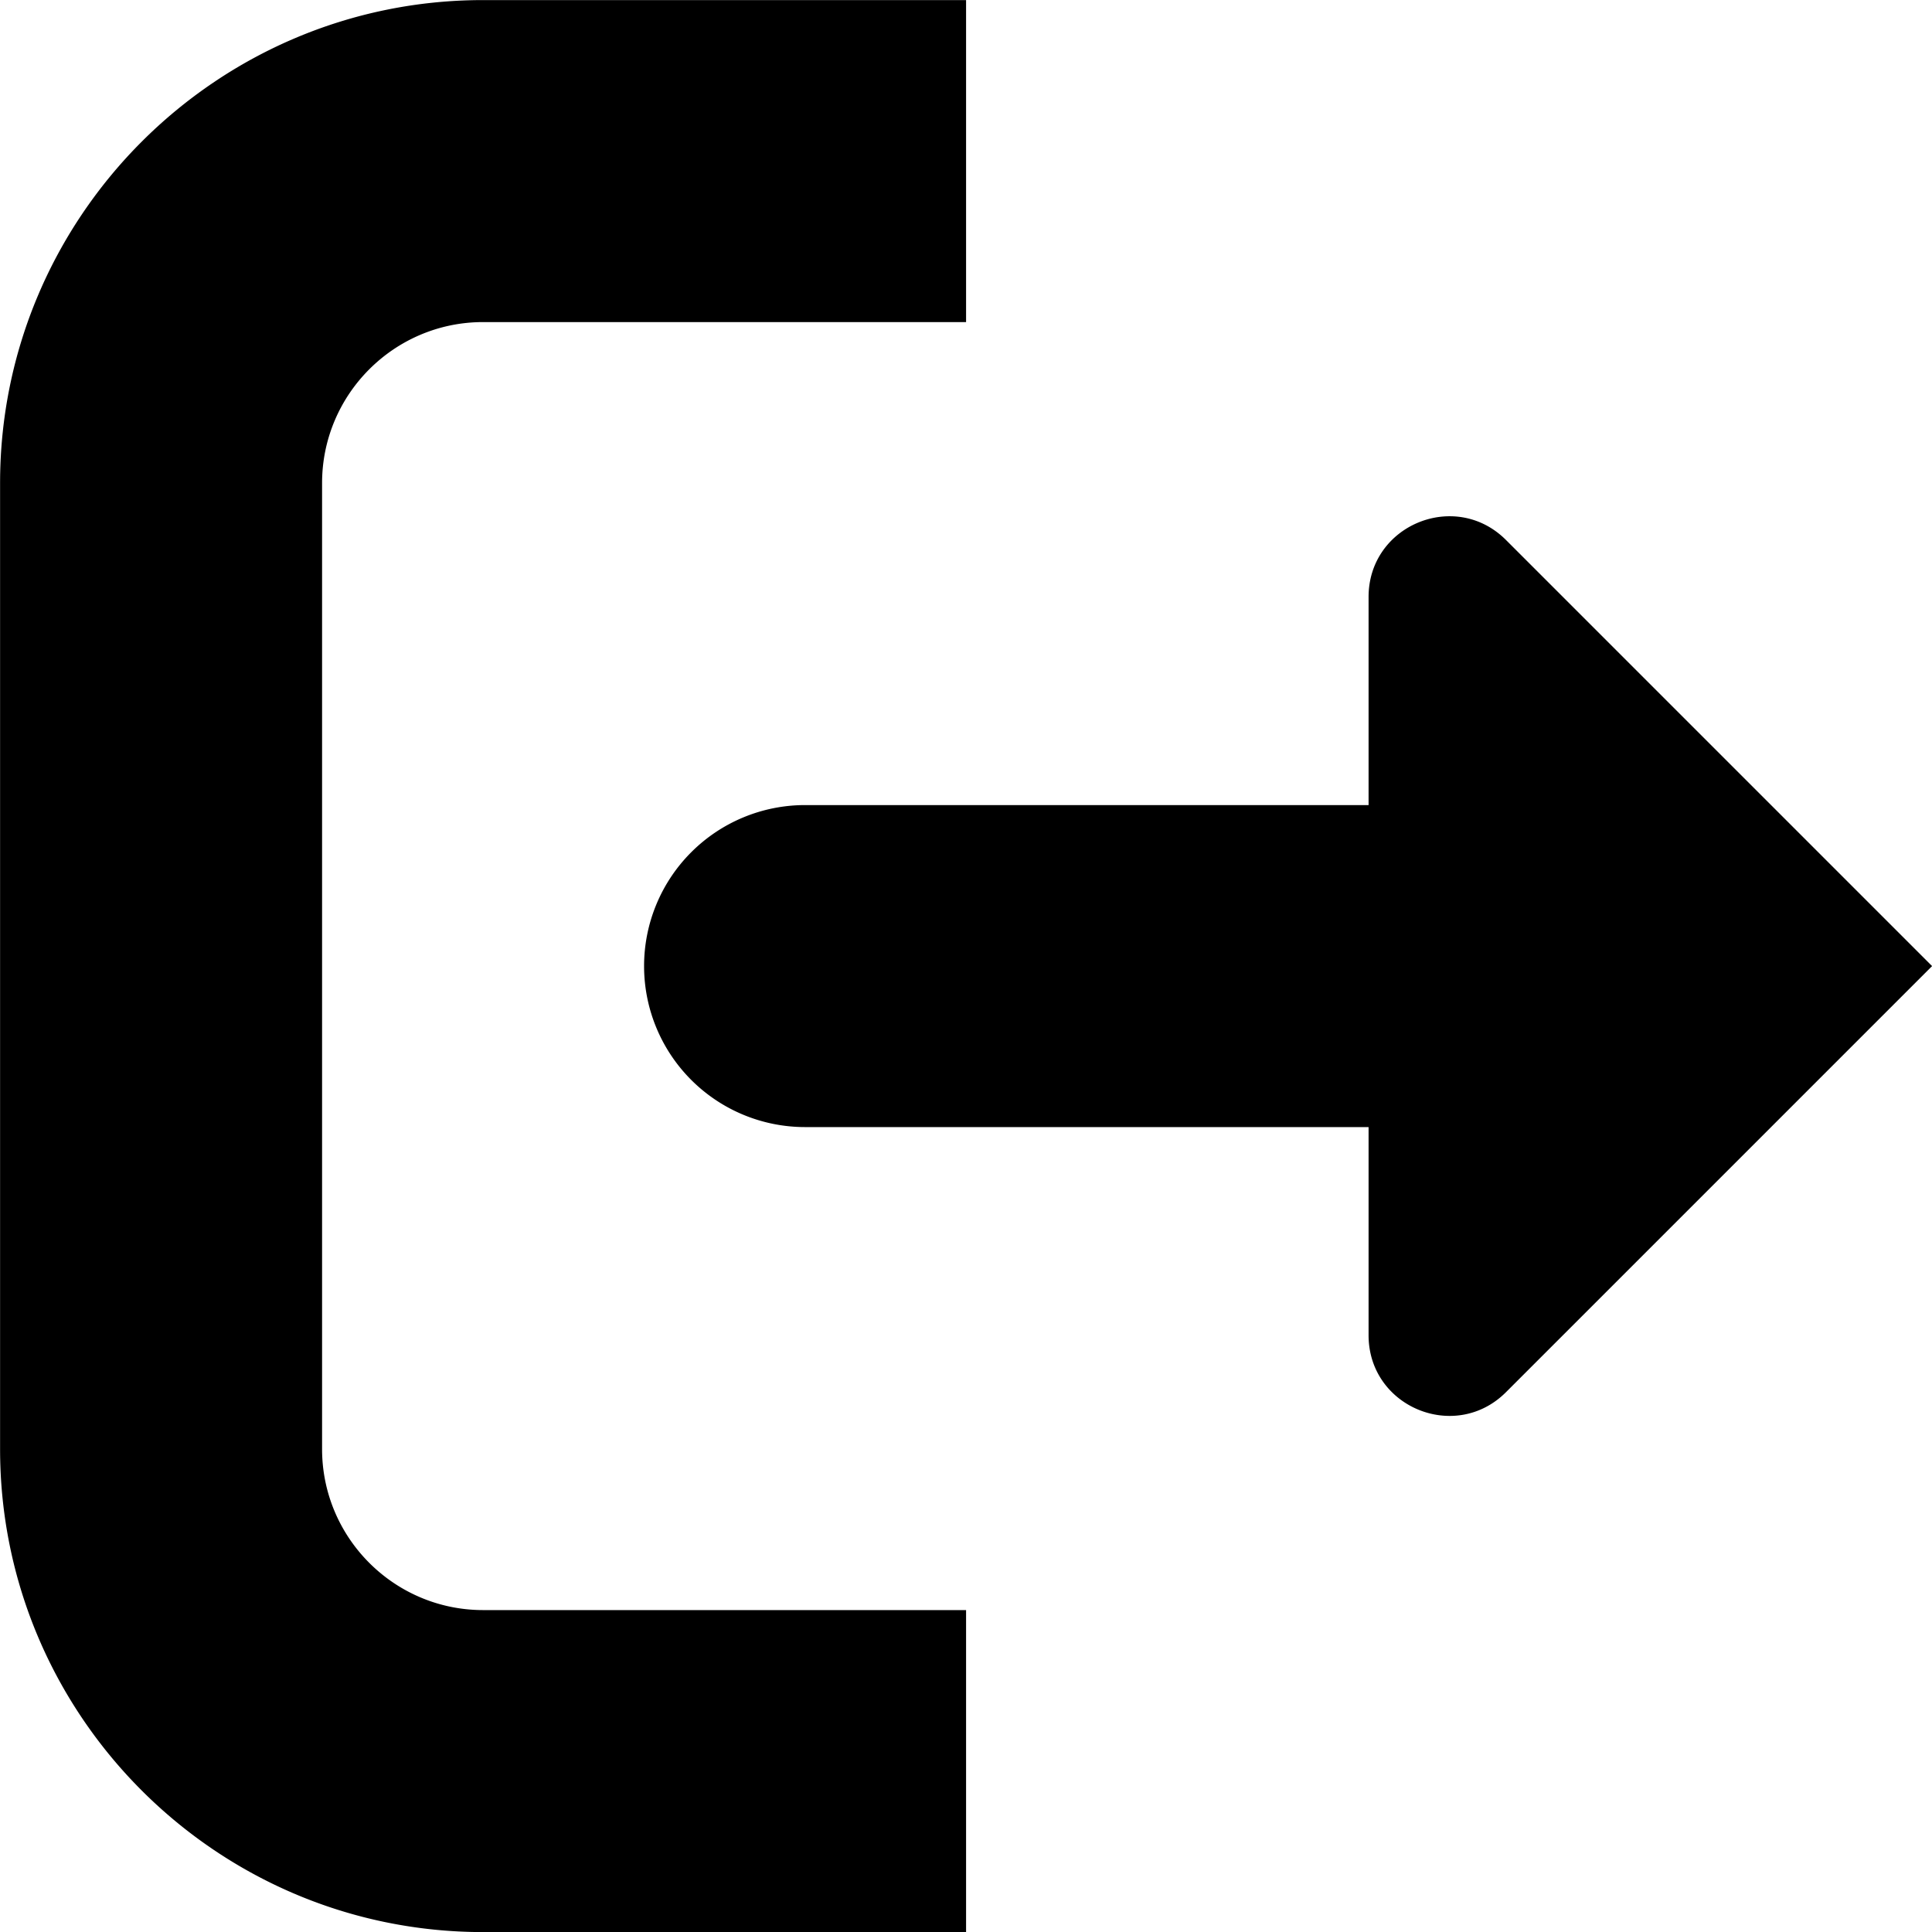 <svg xmlns="http://www.w3.org/2000/svg" width="24" height="24" fill="none"><path fill="#000" fill-rule="evenodd" d="M4.001 6.001v12c0 1.103.897 2 2 2h6v4h-6c-3.309 0-6-2.691-6-6v-12c0-3.309 2.691-6 6-6h6v4h-6c-1.103 0-2 .897-2 2Zm13 1.414c0-.891 1.077-1.337 1.707-.707l5.293 5.293-5.293 5.293c-.63.63-1.707.184-1.707-.707v-2.586h-7a2 2 0 0 1 0-4h7V7.415Z" clip-rule="evenodd"/></svg>